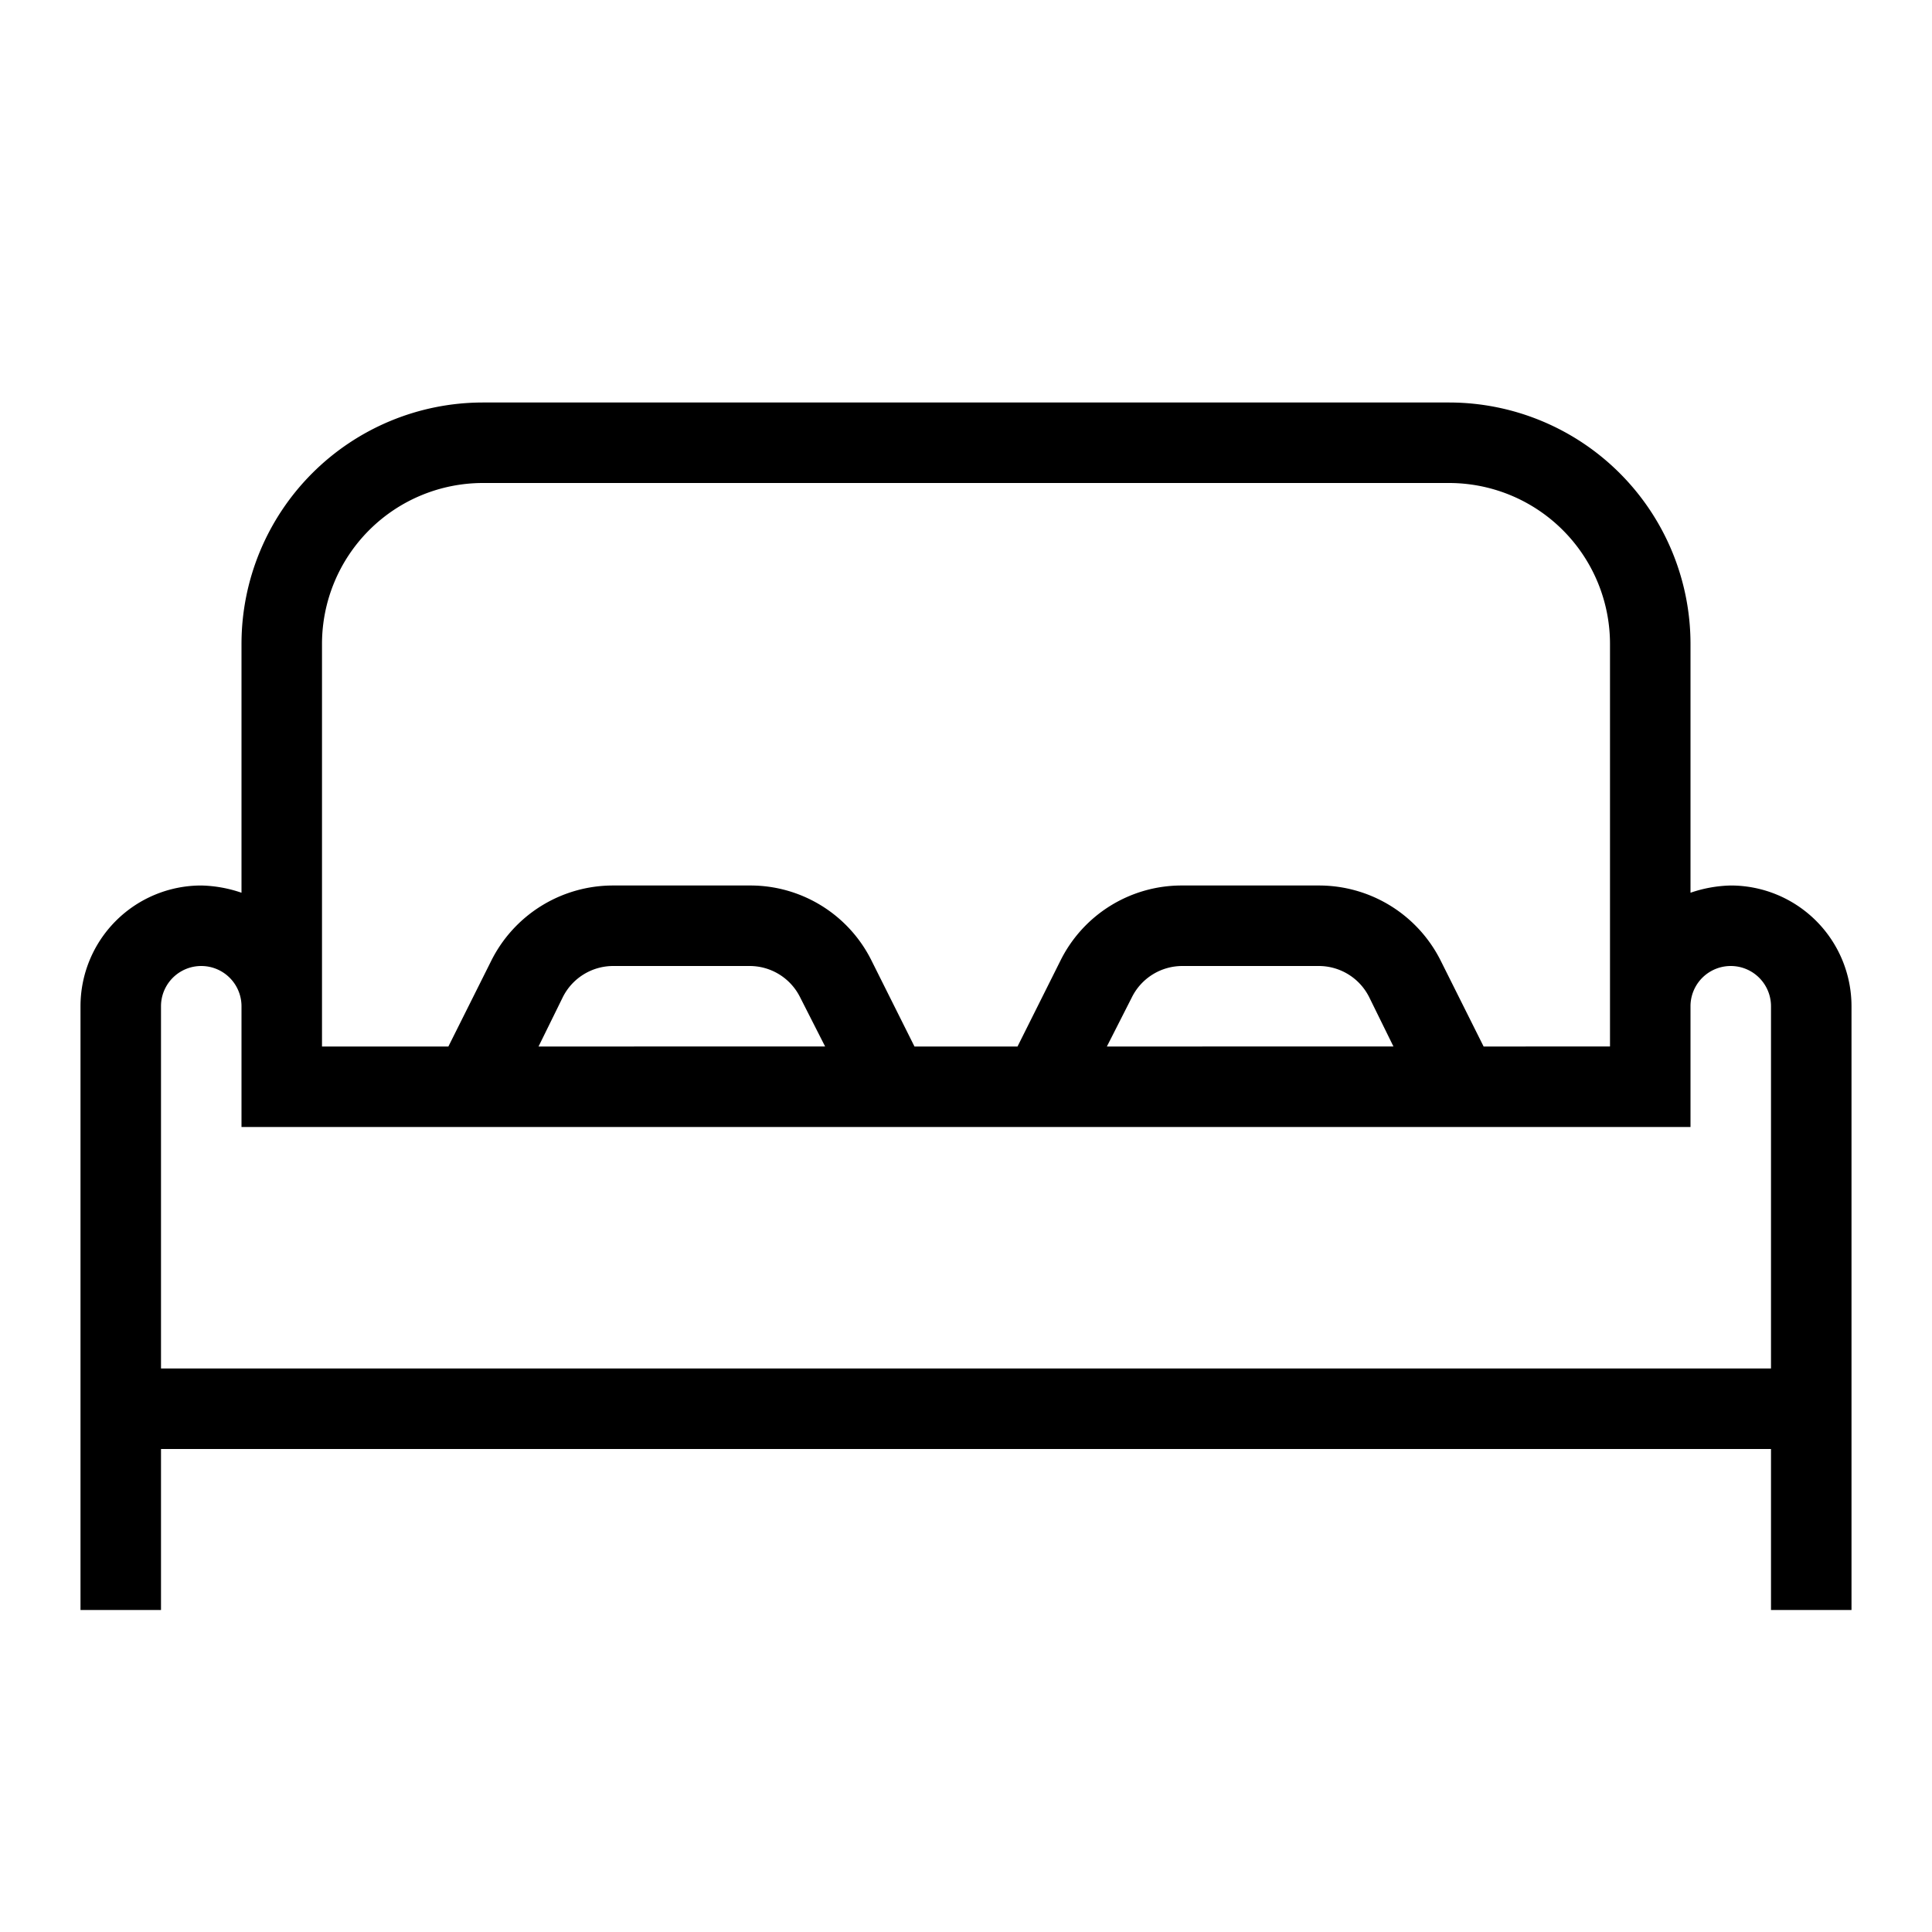 <svg id="Layer_1" data-name="Layer 1" xmlns="http://www.w3.org/2000/svg" viewBox="0 0 24 24"><title>iconoteka_sofa_bed_r_s</title><path d="M21.5,11a1.64,1.64,0,0,0-.5.09V8a3,3,0,0,0-3-3H6A3,3,0,0,0,3,8v3.09A1.64,1.64,0,0,0,2.5,11,1.5,1.5,0,0,0,1,12.5V20H2V18H22v2h1V12.5A1.5,1.5,0,0,0,21.5,11ZM4,8A2,2,0,0,1,6,6H18a2,2,0,0,1,2,2v5H18.43l-.53-1.06A1.69,1.69,0,0,0,16.38,11H14.69a1.68,1.68,0,0,0-1.52.94L12.64,13H11.36l-.53-1.06A1.68,1.68,0,0,0,9.31,11H7.62a1.69,1.69,0,0,0-1.52.94L5.57,13H4Zm13.31,5H13.75l.31-.61a.7.7,0,0,1,.63-.39h1.69a.7.7,0,0,1,.63.39Zm-7.06,0H6.69l.3-.61A.7.7,0,0,1,7.62,12H9.31a.7.7,0,0,1,.63.39ZM2,17V12.5a.5.5,0,0,1,1,0V14H21V12.5a.5.5,0,0,1,1,0V17Z"/></svg>
